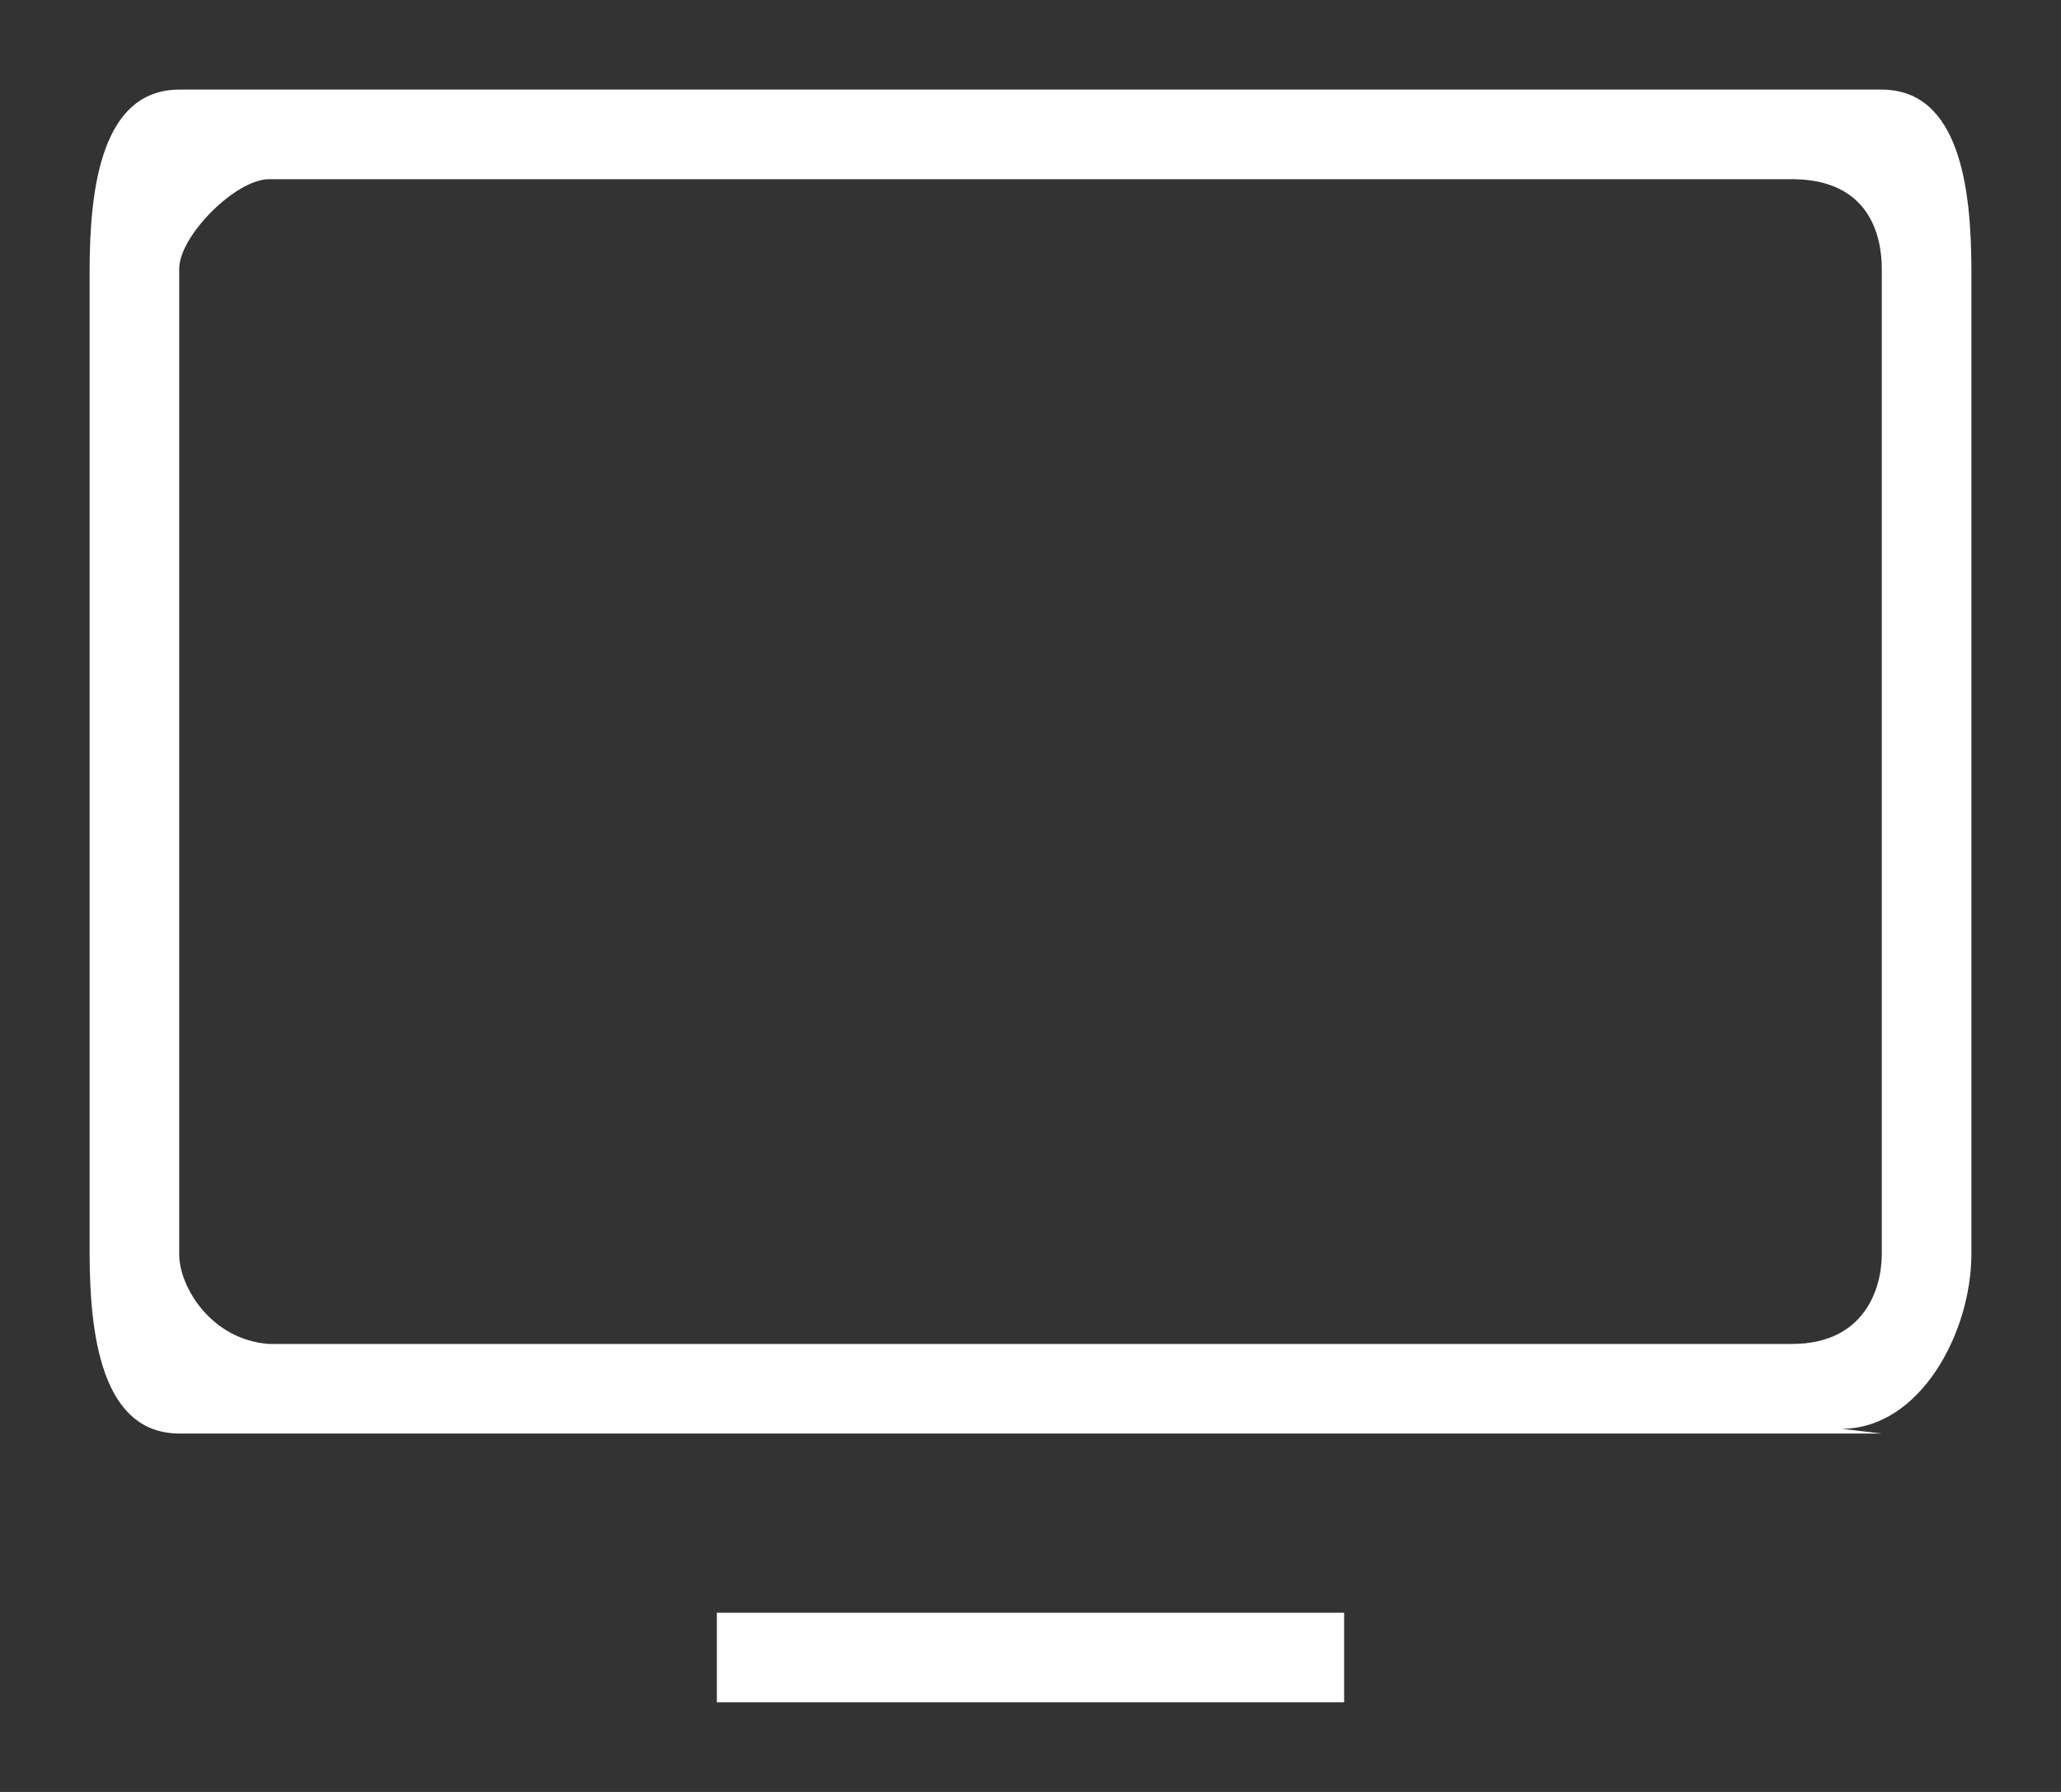 ﻿<svg version="1.1" xmlns="http://www.w3.org/2000/svg" xmlns:xlink="http://www.w3.org/1999/xlink" width="23" height="20"><rect width="100%" height="100%" fill="#333333" stroke="none"/><defs/><g><path fill="rgb(255,255,255)" stroke="none" paint-order="stroke fill markers" fill-rule="evenodd" d=" M 15 19 C 15 19 8 19 8 19 C 8 19 8 18 8 18 C 8 18 15 18 15 18 C 15 18 15 19 15 19 C 15 19 15 19 15 19 C 15 19 15 19 15 19 Z M 21 16 C 21 16 2 16 2 16 C 1.124 15.997 1.003 14.875 1 14 C 1 14 1 3 1 3 C 1.003 2.125 1.124 1.002 2 1 C 2 1 21 1 21 1 C 21.876 1.002 21.998 2.124 22 3 C 22 3 22 14 22 14 C 21.998 14.874 21.43 15.944 20.553 15.947 C 20.553 15.947 20.554 15.947 20.554 15.947 C 20.554 15.947 21 16 21 16 Z M 3 2 C 2.632 2.001 2 2.631 2 3 C 2 3 2 14 2 14 C 2 14.368 2.362 14.954 3 15 C 3 15 20 15 20 15 C 20.817 14.999 21 14.368 21 14 C 21 14 21 3 21 3 C 21 2.632 20.862 2.001 20 2 C 20 2 2 2 2 2 C 2 2 2 2 2 2 C 2 2 3 2 3 2 Z"/></g></svg>
